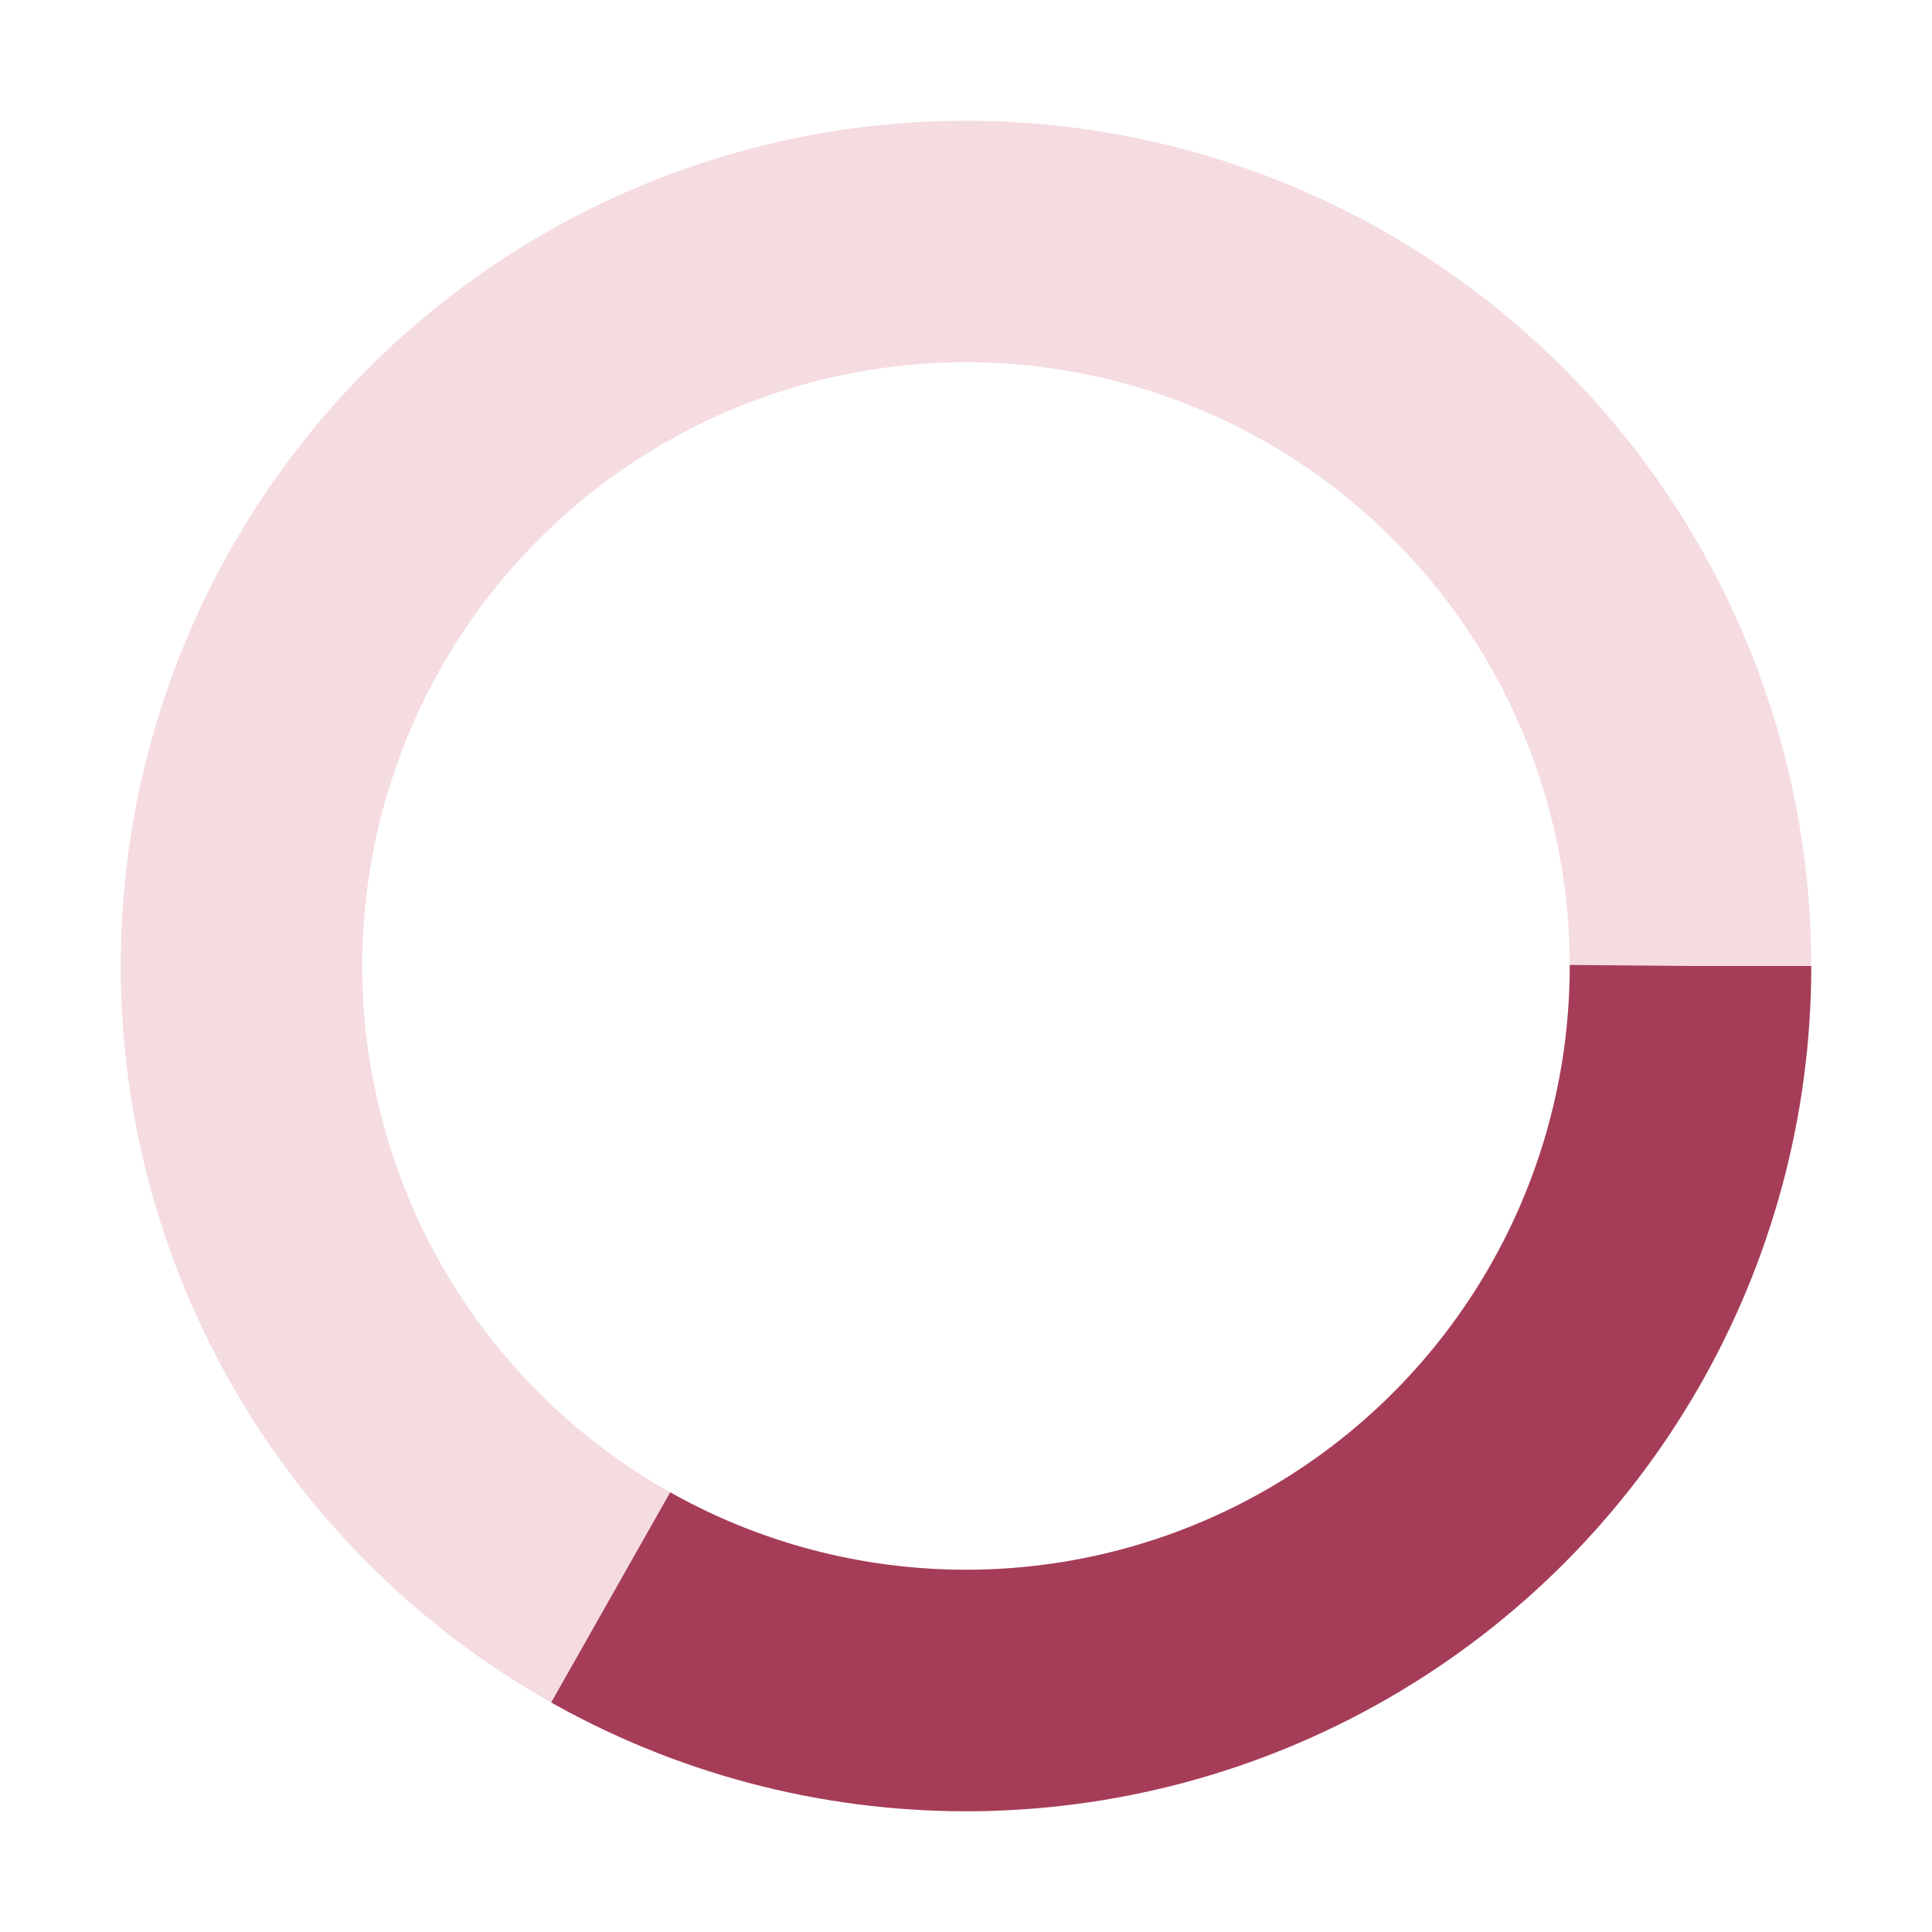 <svg width="30" height="30" viewBox="0 0 32 32">
    <circle
    r="12"
    cx="16"
    cy="16"
    stroke-width="4"
    fill="none"
    stroke="#F5DCE0"
    />
    <circle
    class="animate-spin origin-center"
    r="12"
    cx="16"
    cy="16"
    fill="none"
    stroke-width="4"
    stroke="#A53D58"
    stroke-dasharray="100"
    stroke-dashoffset="75"
    />
</svg>